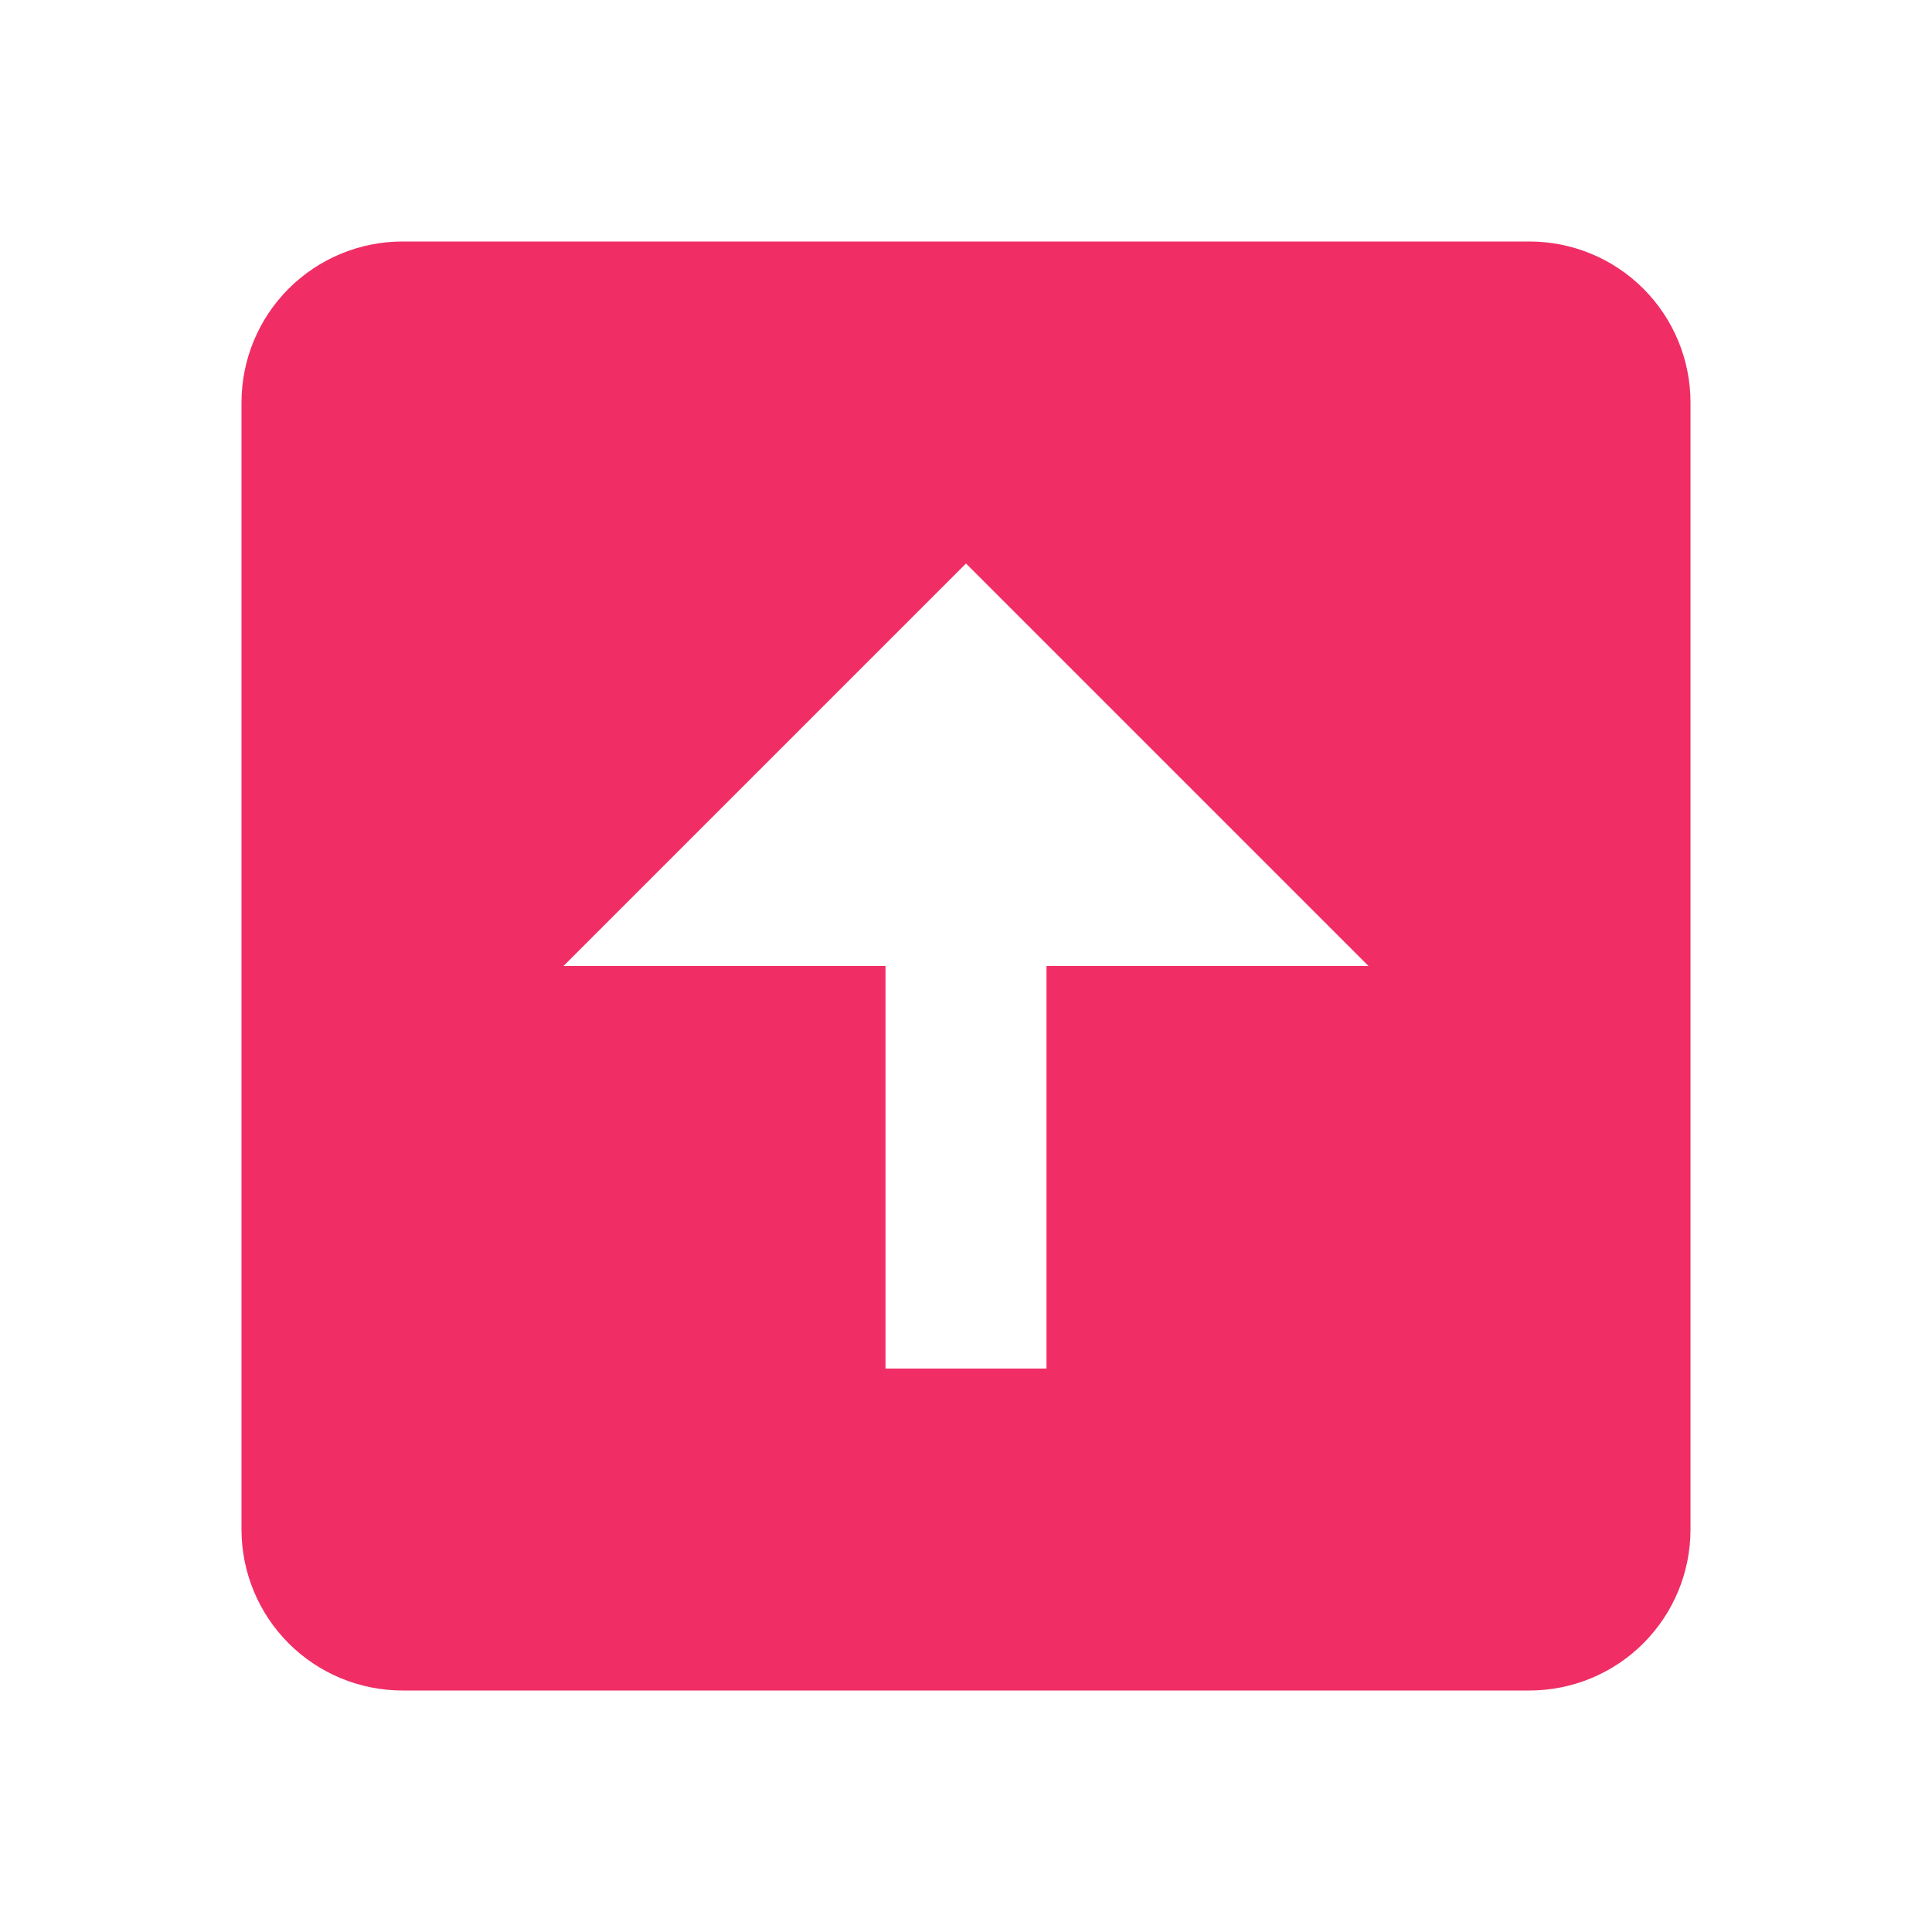 <svg xmlns="http://www.w3.org/2000/svg" width="128" height="128" fill="none" viewBox="0 0 128 128"><path fill="#F02E65" d="M26.667 112H101.333C104.162 112 106.875 110.876 108.876 108.876C110.876 106.875 112 104.162 112 101.333V26.667C112 23.838 110.876 21.125 108.876 19.124C106.875 17.124 104.162 16 101.333 16H26.667C23.838 16 21.125 17.124 19.124 19.124C17.124 21.125 16 23.838 16 26.667V101.333C16 104.162 17.124 106.875 19.124 108.876C21.125 110.876 23.838 112 26.667 112ZM64 37.333L90.667 64H69.333V90.667H58.667V64H37.333L64 37.333Z"/></svg>